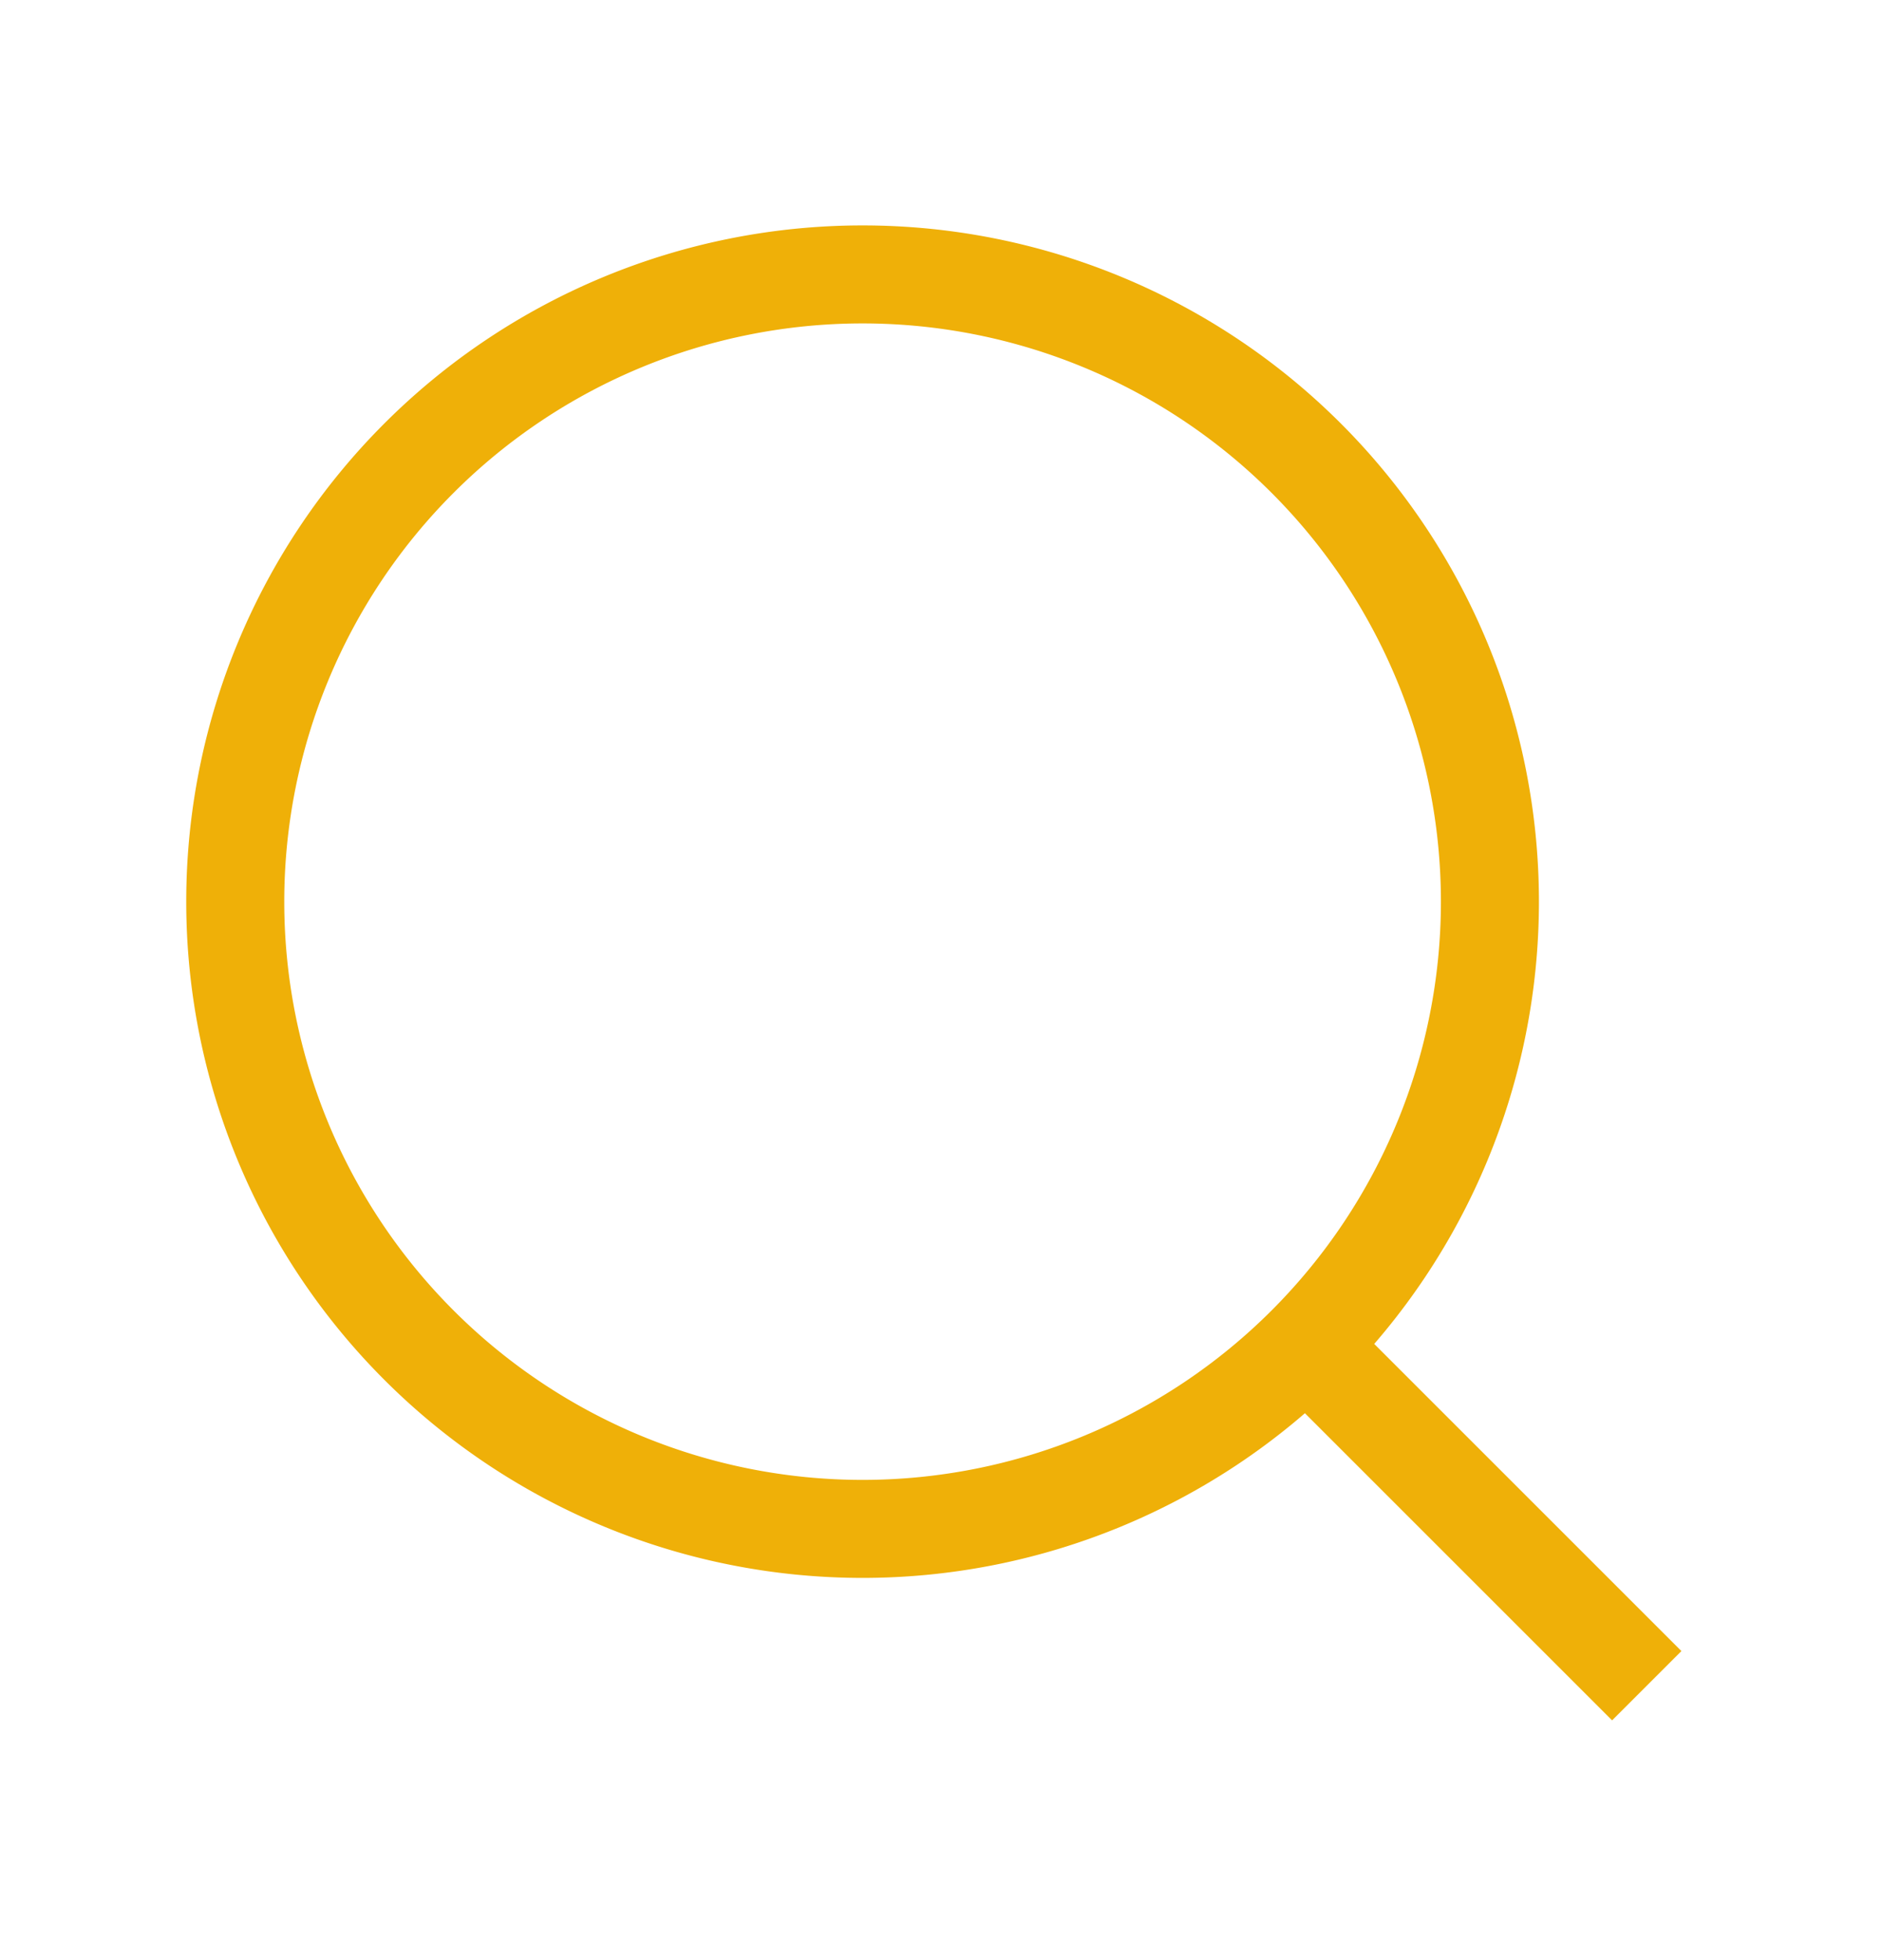<svg width="24" height="25" viewBox="0 0 24 25" fill="none" xmlns="http://www.w3.org/2000/svg"><path d="M21 21.5l-4.35-4.35M19 11.5a8 8 0 11-16 0 8 8 0 0116 0z" stroke="#EFB008" stroke-width="1.25"/></svg>
